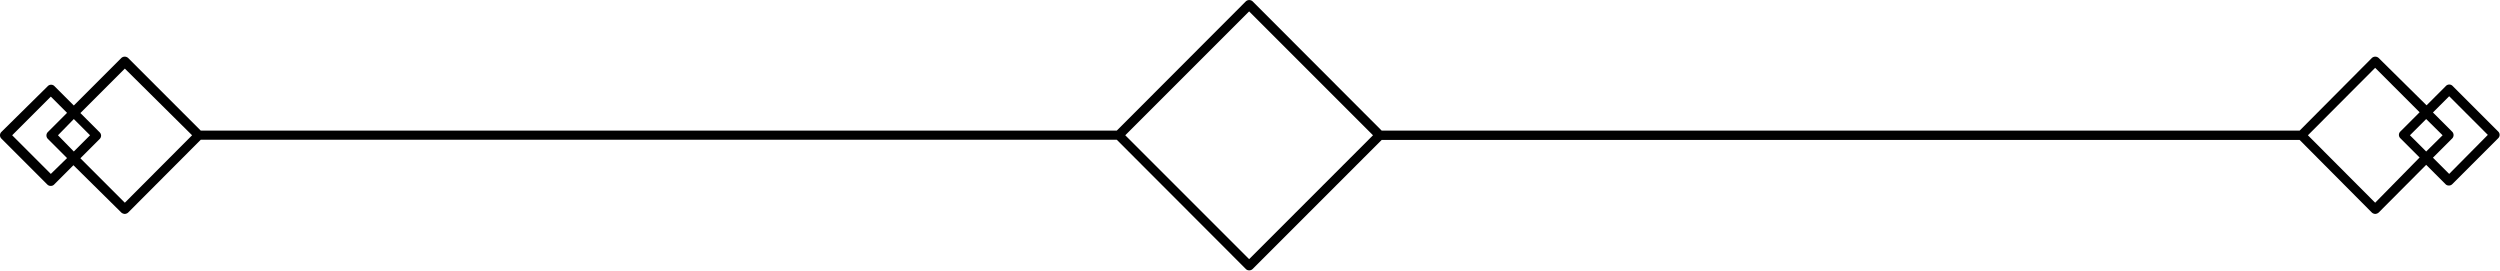 <svg xmlns="http://www.w3.org/2000/svg" viewBox="0 0 129.37 14"><g id="Layer_2" data-name="Layer 2"><g id="Layer_1-2" data-name="Layer 1"><path d="M129.3,6.83l-2.38-2.38a.24.24,0,0,0-.35,0l-1,1L123.09,3a.26.26,0,0,0-.35,0L119,6.76H71.5L64.82.07a.26.26,0,0,0-.35,0L57.79,6.76H10.39L6.63,3a.26.26,0,0,0-.35,0L3.82,5.46l-1-1a.24.24,0,0,0-.35,0L.07,6.83a.24.24,0,0,0,0,.34L2.45,9.55a.24.24,0,0,0,.18.07.23.23,0,0,0,.17-.07l1-1L6.28,11a.29.29,0,0,0,.18.07A.28.28,0,0,0,6.63,11l3.76-3.77h47.4l6.68,6.69a.23.23,0,0,0,.17.07.24.24,0,0,0,.18-.07L71.5,7.24H119L122.74,11a.28.28,0,0,0,.17.07.29.29,0,0,0,.18-.07l2.46-2.47,1,1a.23.23,0,0,0,.17.07.24.24,0,0,0,.18-.07l2.38-2.38a.24.24,0,0,0,0-.34ZM2.63,9l-2-2,2-2,.84.84-1,1a.25.25,0,0,0,0,.34l1,1ZM3.82,6.16,4.66,7l-.84.84L3,7Zm2.64,4.33-2.3-2.3,1-1a.24.24,0,0,0,0-.34l-1-1,2.3-2.3L9.94,7Zm58.18,2.92L58.23,7,64.64.59,71.05,7Zm58.27-2.92L119.43,7l3.48-3.49,2.3,2.3-1,1a.24.24,0,0,0,0,.34l1,1Zm2.64-4.33.85.84-.85.84L124.71,7ZM126.74,9l-.84-.84,1-1a.25.25,0,0,0,0-.34l-1-1,.84-.84,2,2Z"/></g></g></svg>
